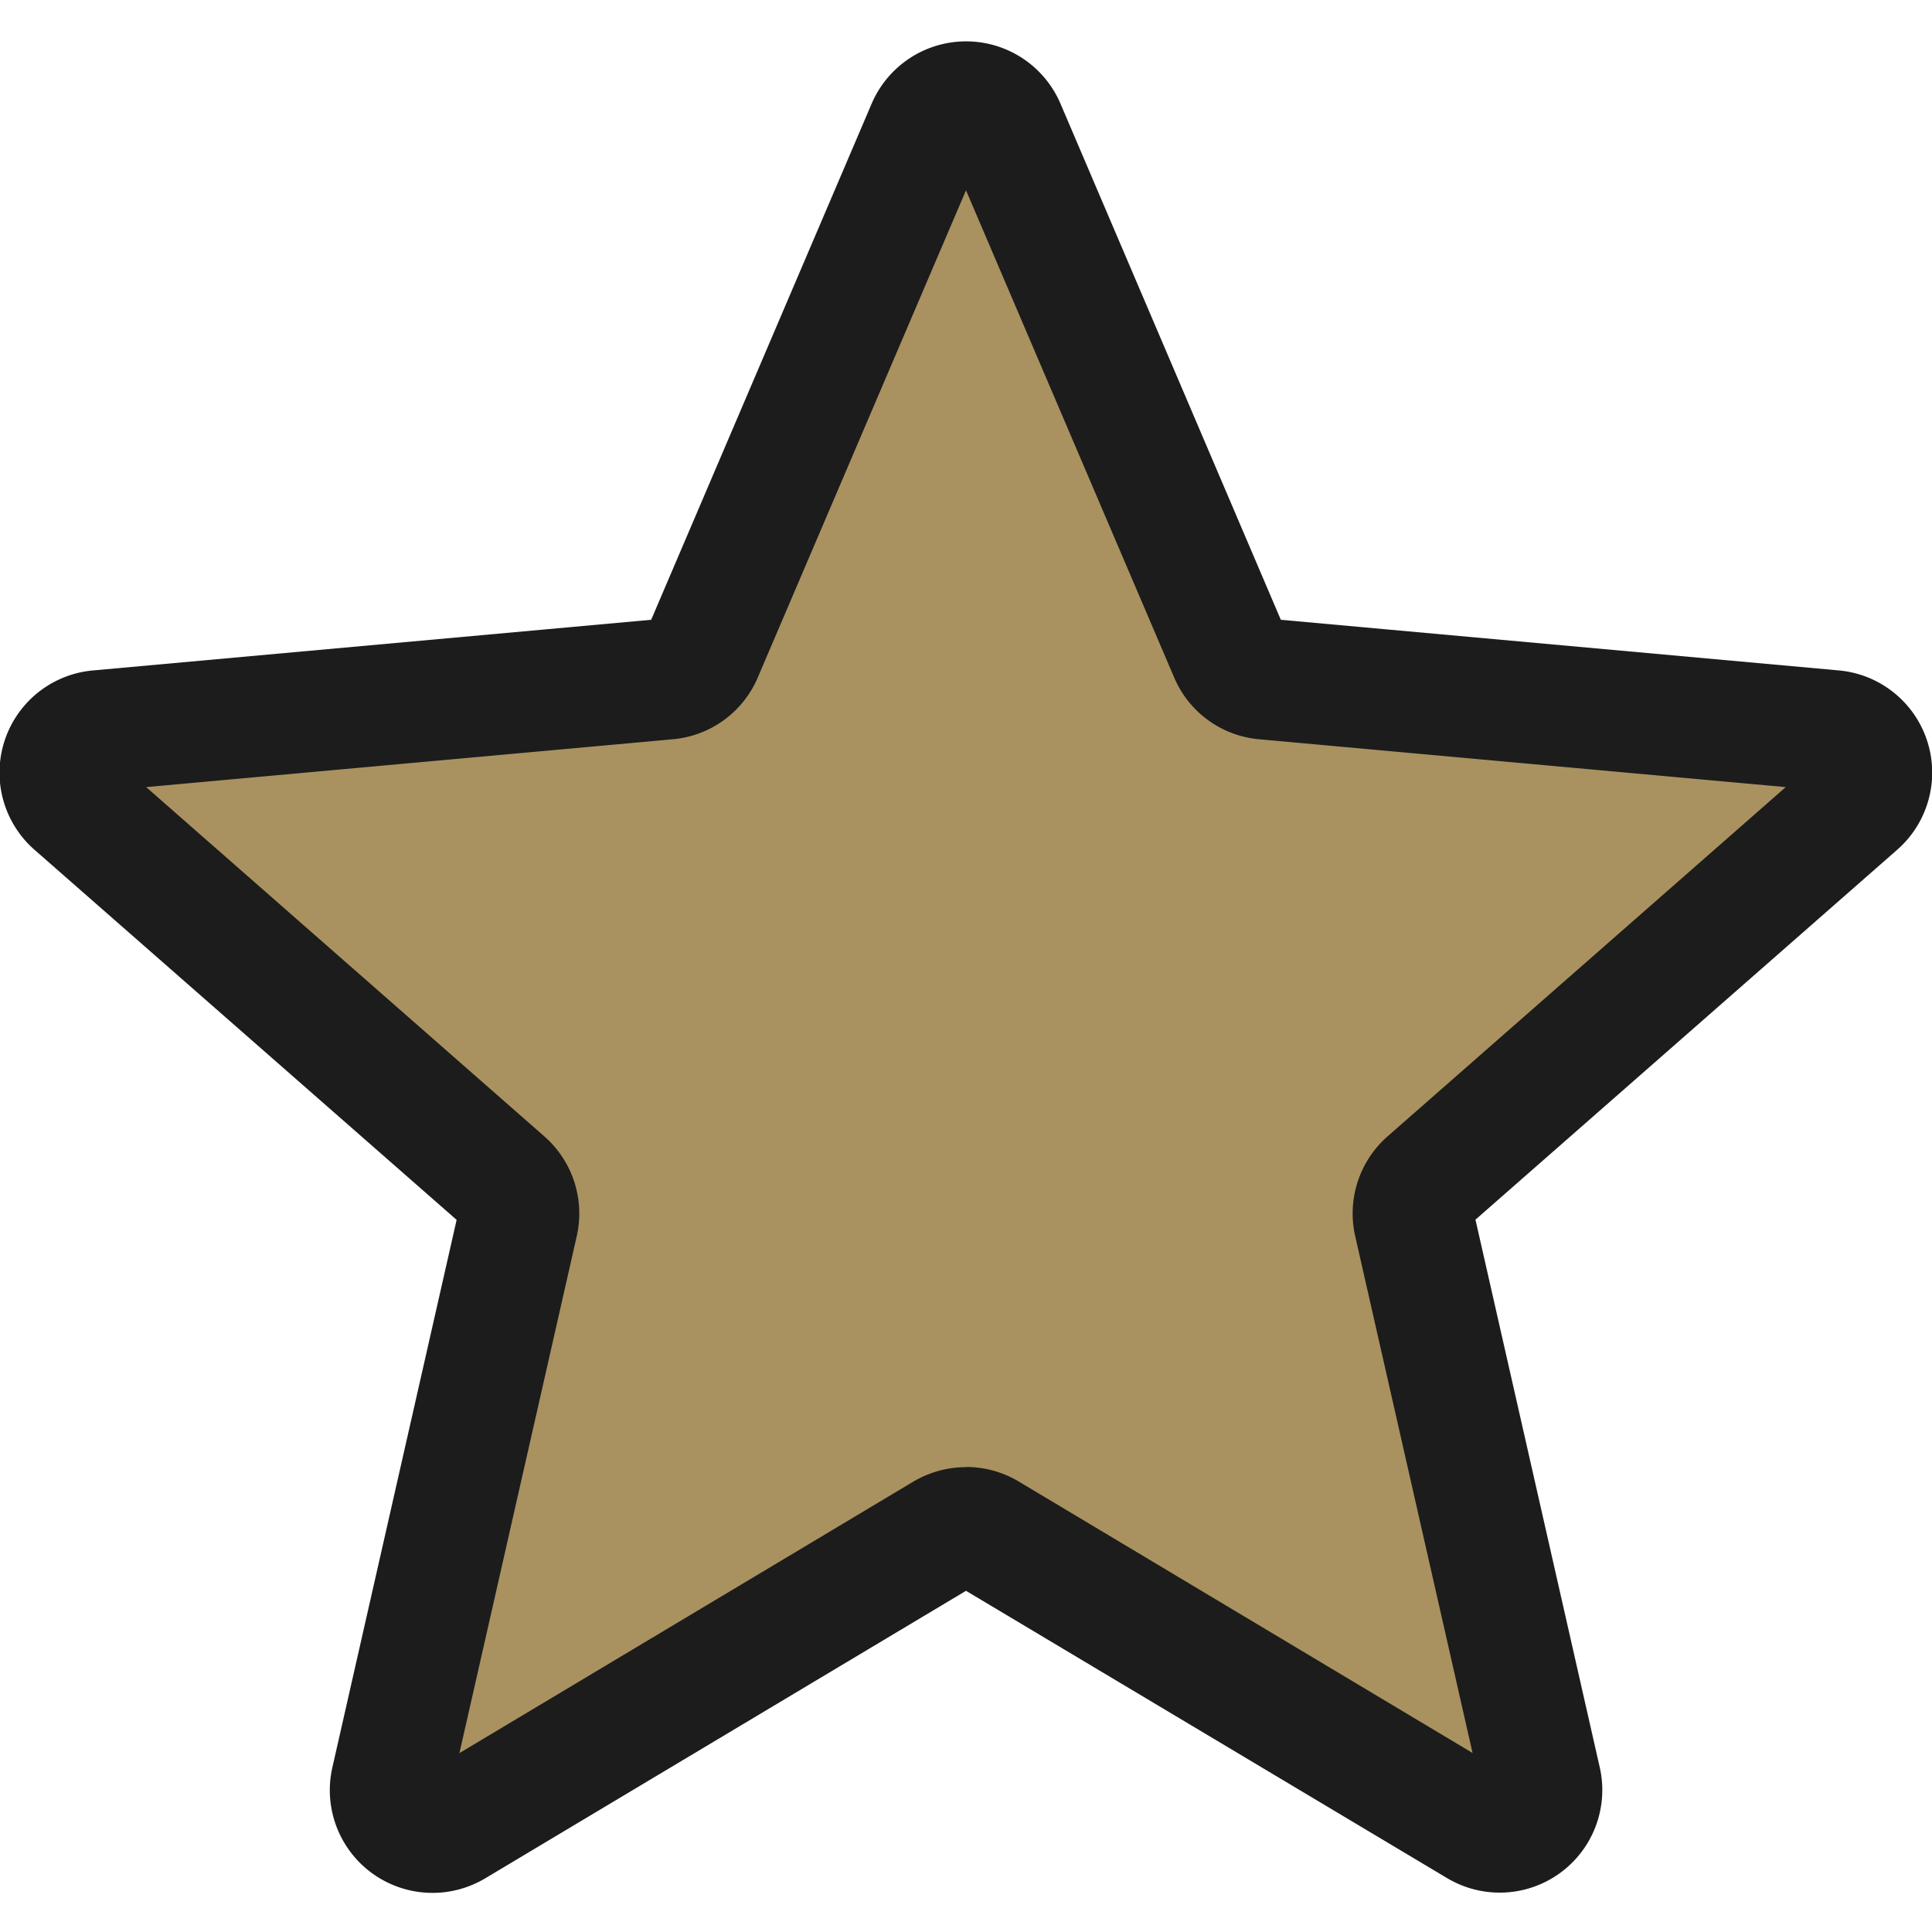 <svg width="20" height="20" fill="none" xmlns="http://www.w3.org/2000/svg"><g clip-path="url(#clip0)"><path d="M19.515 7.774a1.015 1.015 0 00-.875-.7l-5.522-.501-2.183-5.111a1.016 1.016 0 00-1.87.001l-2.183 5.11-5.523.502a1.017 1.017 0 00-.577 1.778l4.175 3.66-1.231 5.422a1.018 1.018 0 001.512 1.1L10 16.187l4.76 2.847a1.018 1.018 0 001.513-1.098l-1.23-5.421 4.175-3.66c.306-.269.423-.693.297-1.081z" fill="#A99260"/><path d="M4.478 19.595a1.063 1.063 0 01-1.037-1.3l1.286-5.667L.364 8.803A1.062 1.062 0 01.967 6.94l5.774-.524 2.282-5.342a1.063 1.063 0 011.955-.001l2.281 5.343 5.774.524a1.062 1.062 0 01.603 1.86l-4.362 3.826 1.286 5.667a1.062 1.062 0 01-1.58 1.149L10 16.468l-4.978 2.977c-.169.1-.356.15-.544.15zM10 15.186c.19 0 .377.05.545.15l4.699 2.811-1.215-5.35a1.062 1.062 0 01.337-1.035l4.12-3.614-5.45-.495a1.057 1.057 0 01-.883-.644L10 1.97 7.846 7.01c-.153.362-.49.608-.883.643l-5.45.495 4.12 3.614c.295.258.424.655.337 1.037l-1.214 5.349 4.698-2.81c.17-.1.357-.15.546-.15zM6.696 6.521zm6.608-.003v.001z" fill="#1C1C1C"/></g><defs><clipPath id="clip0"><path fill="#fff" d="M0 0h20v20H0z"/></clipPath></defs></svg>